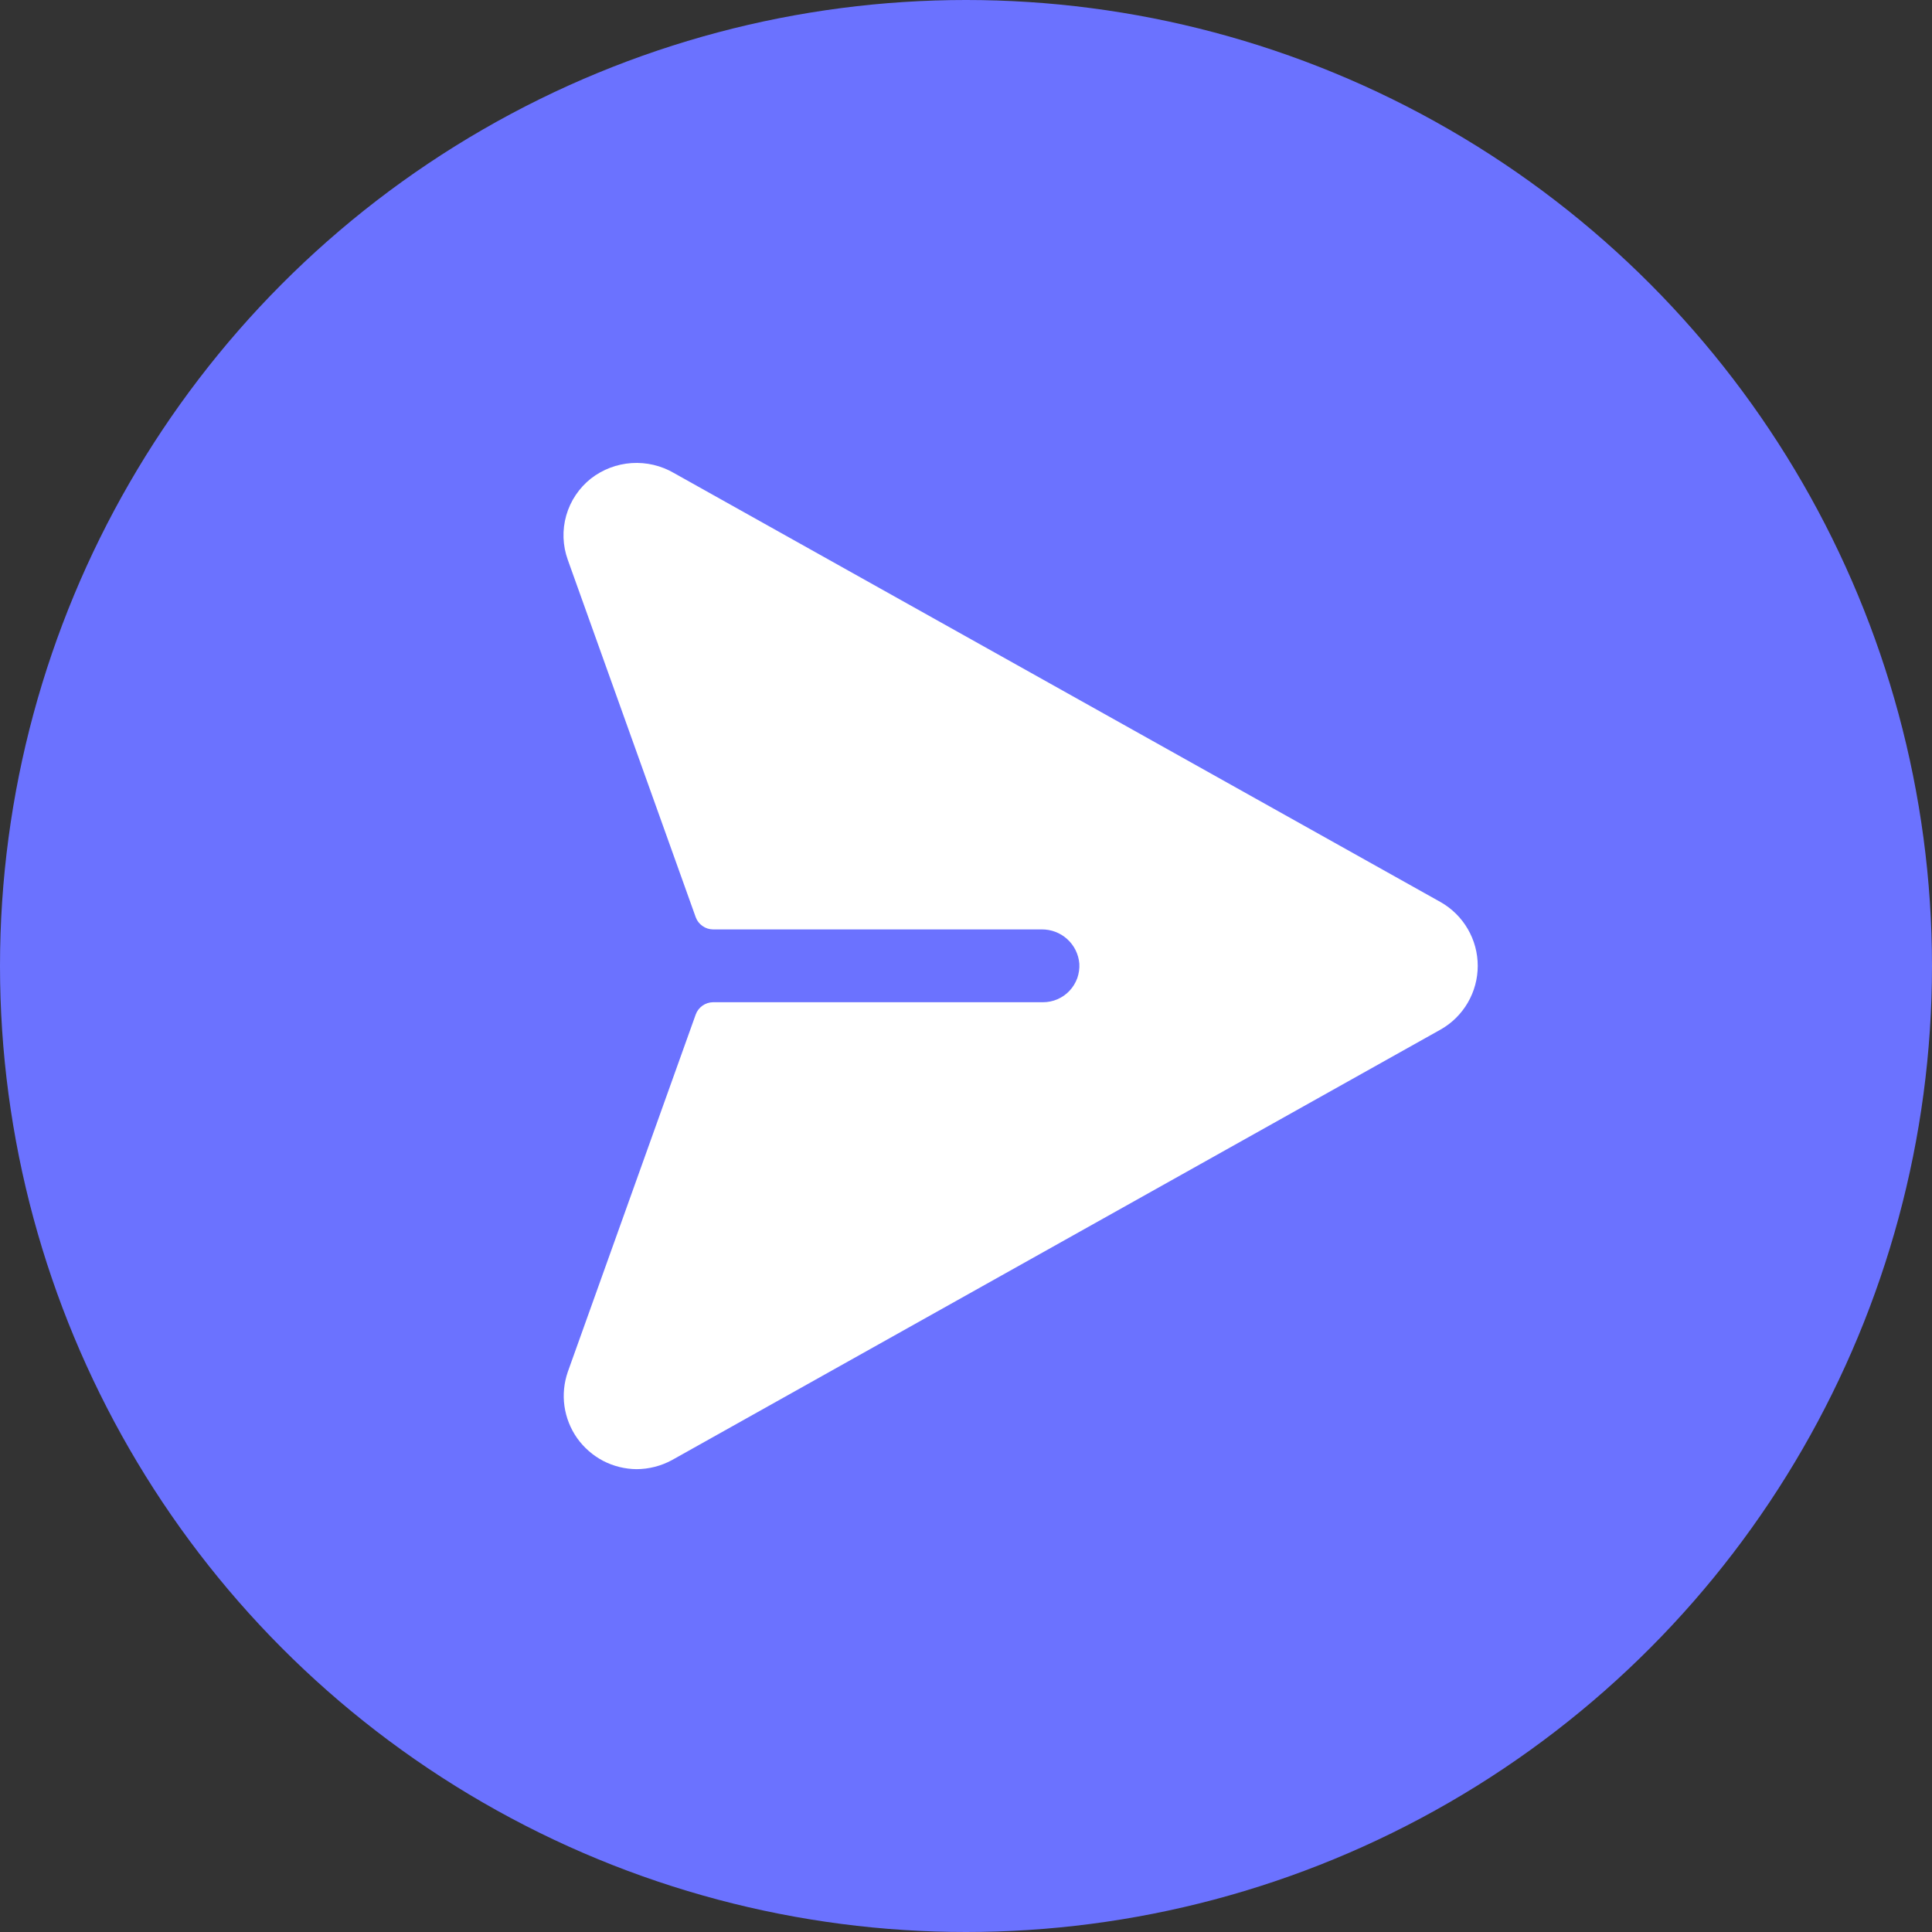 <svg width="32" height="32" viewBox="0 0 32 32" fill="none" xmlns="http://www.w3.org/2000/svg">
<rect x="0" y="0" width="32" height="32" fill="#333333" stroke="none"/>
<circle cx="16" cy="16" r="16" fill="#6B72FF"/>
<path d="M23.862 14.942L11.161 7.834C10.95 7.711 10.706 7.654 10.462 7.67C10.217 7.686 9.983 7.775 9.789 7.925C9.592 8.081 9.448 8.295 9.379 8.537C9.31 8.779 9.319 9.037 9.405 9.274L11.523 15.191C11.544 15.25 11.583 15.301 11.635 15.337C11.686 15.374 11.747 15.393 11.809 15.394H17.252C17.408 15.392 17.56 15.449 17.676 15.554C17.792 15.659 17.864 15.804 17.877 15.96C17.882 16.042 17.87 16.124 17.843 16.202C17.814 16.279 17.771 16.351 17.714 16.411C17.658 16.471 17.59 16.518 17.514 16.551C17.438 16.584 17.357 16.6 17.274 16.6H11.809C11.747 16.601 11.686 16.621 11.635 16.657C11.583 16.694 11.544 16.745 11.523 16.804L9.405 22.721C9.342 22.903 9.322 23.098 9.349 23.289C9.376 23.48 9.448 23.662 9.559 23.82C9.671 23.977 9.818 24.106 9.989 24.196C10.16 24.285 10.35 24.332 10.543 24.334C10.749 24.333 10.951 24.281 11.131 24.183L23.862 17.052C24.048 16.947 24.203 16.793 24.311 16.608C24.419 16.422 24.476 16.212 24.476 15.997C24.476 15.783 24.419 15.572 24.311 15.387C24.203 15.201 24.048 15.048 23.862 14.942Z" fill="white"/>
</svg>
